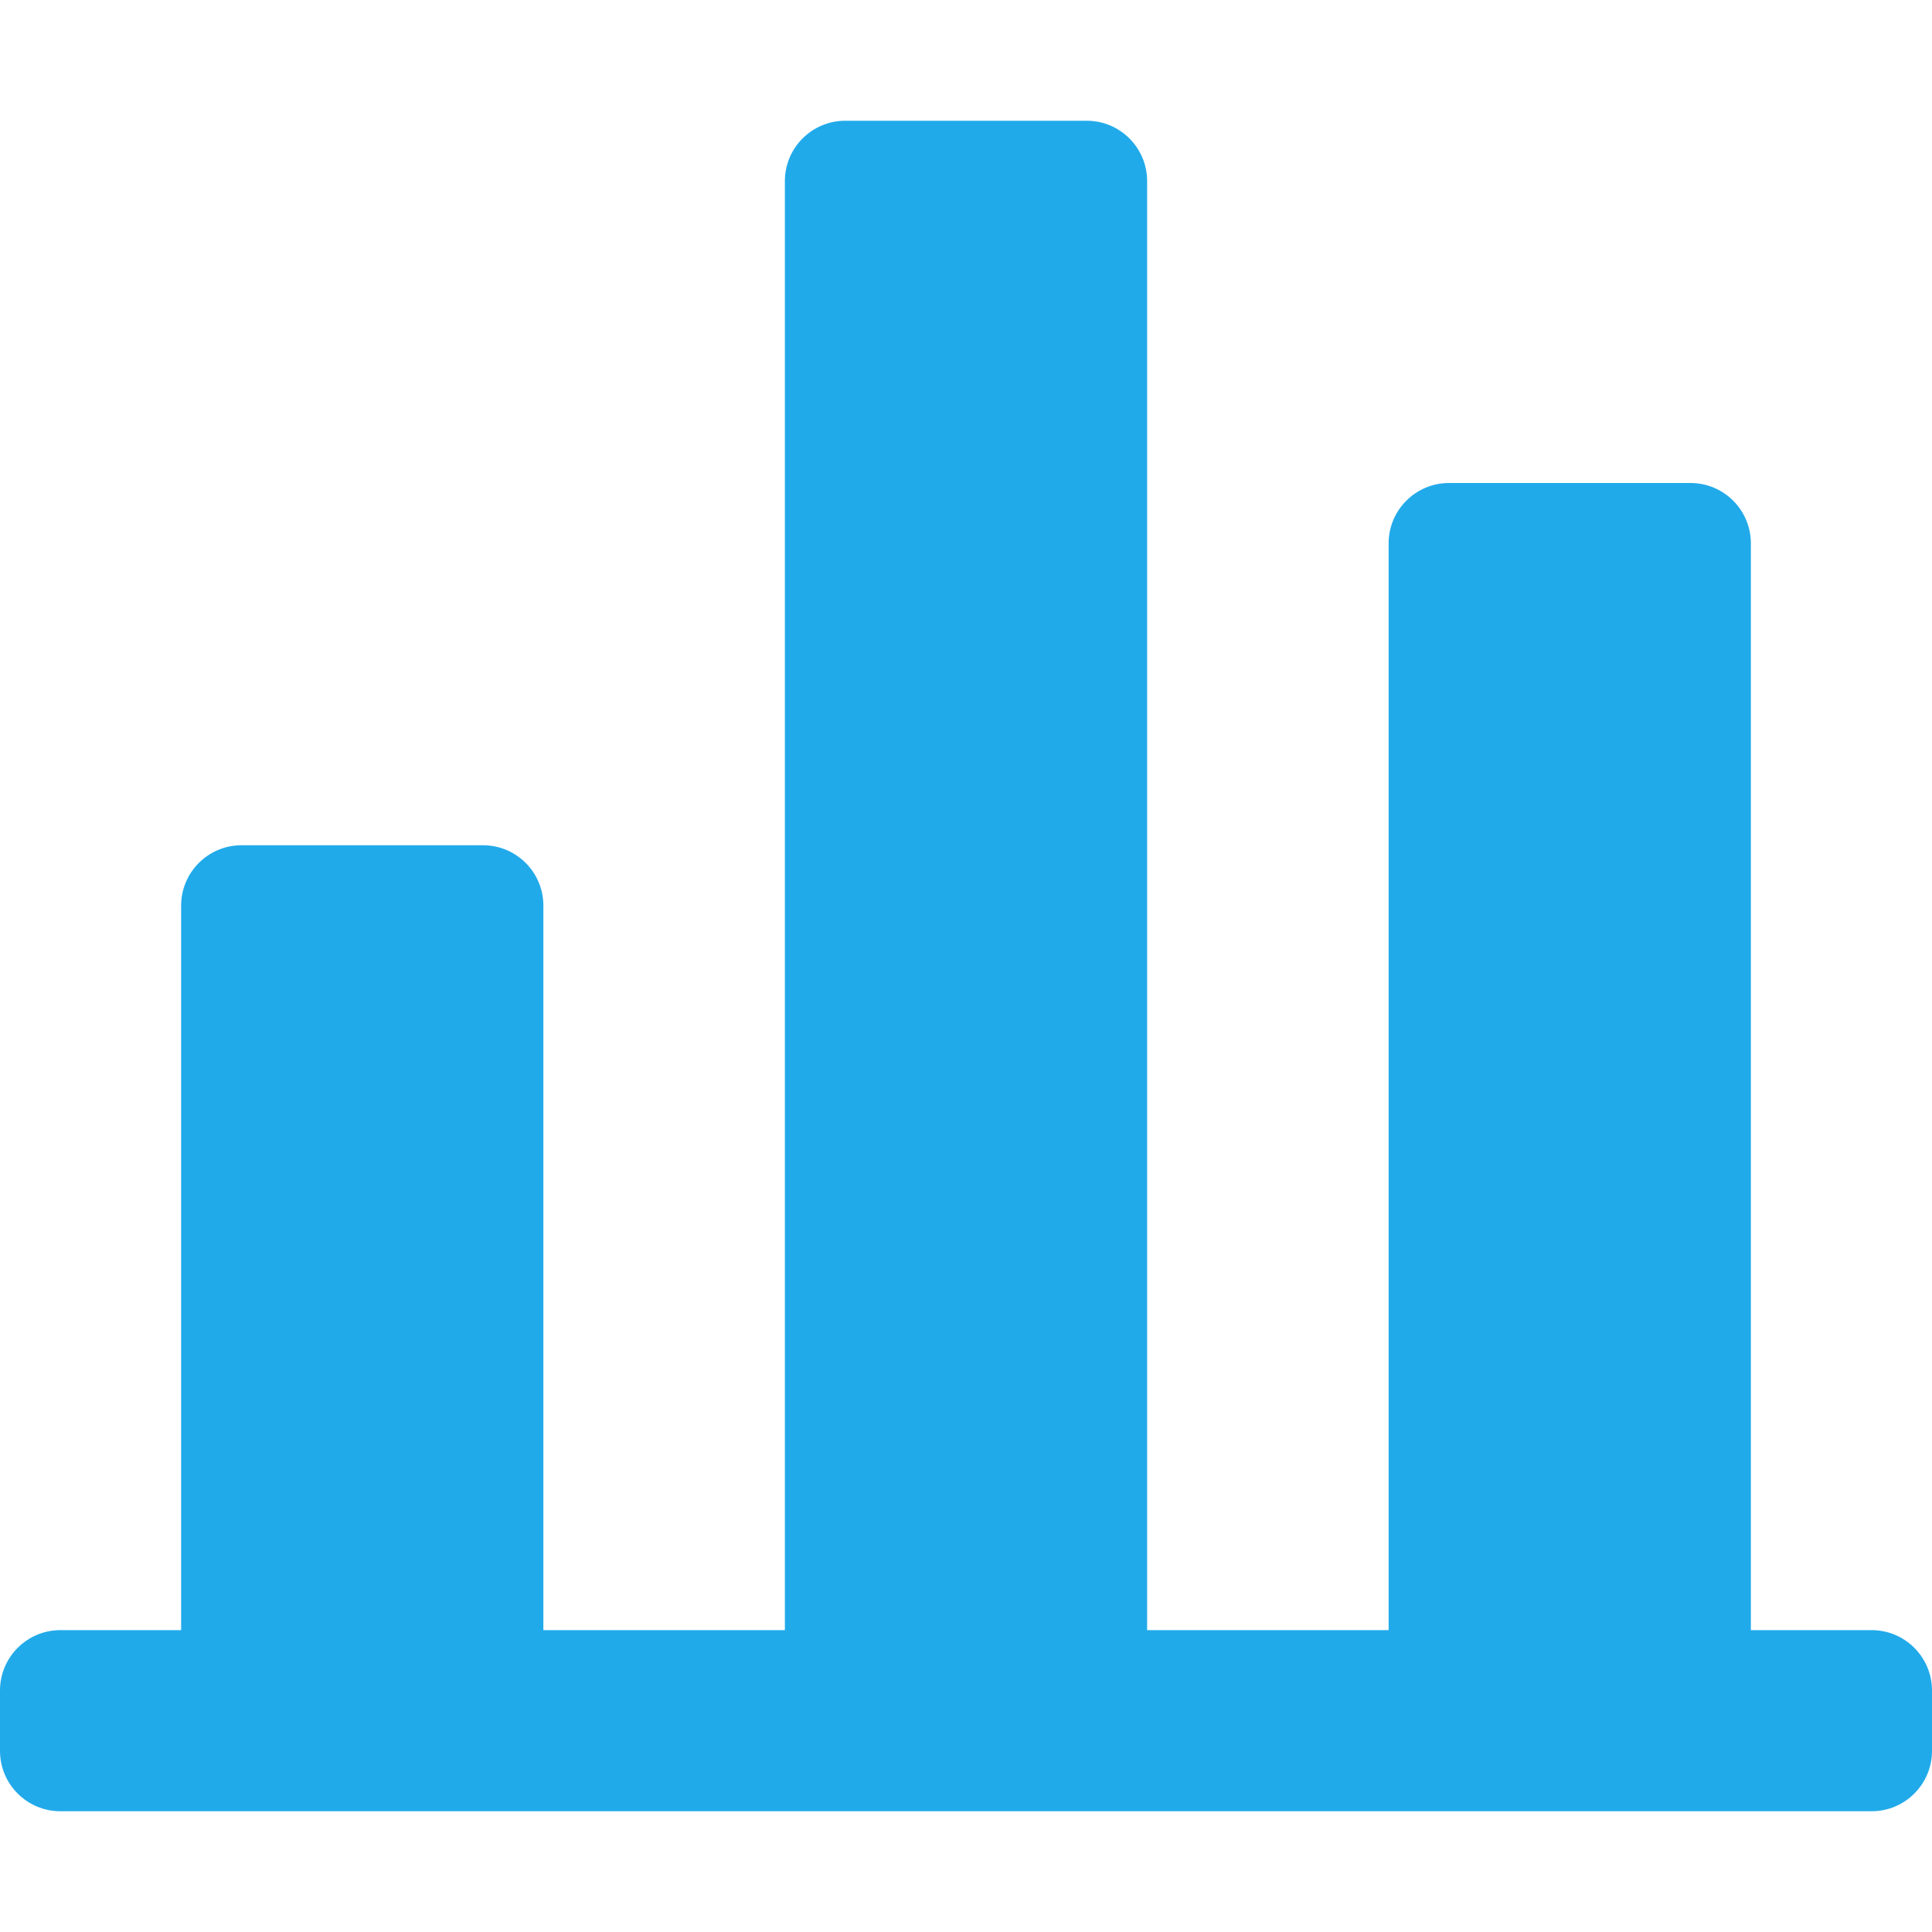 <svg xmlns="http://www.w3.org/2000/svg" width="16" height="16" viewBox="0 0 16 16">
    <path fill="#21AAEA" fill-rule="evenodd" d="M.5 15c-.276 0-.5-.224-.5-.5V14c0-.276.224-.5.5-.5h1v-6c0-.276.224-.5.5-.5h2c.276 0 .5.224.5.5v6h2v-12c0-.276.224-.5.5-.5h2c.276 0 .5.224.5.5v12h2v-9c0-.276.224-.5.5-.5h2c.276 0 .5.224.5.5v9h1c.276 0 .5.224.5.5v.5c0 .276-.224.5-.5.5H.5z"/>
</svg>

